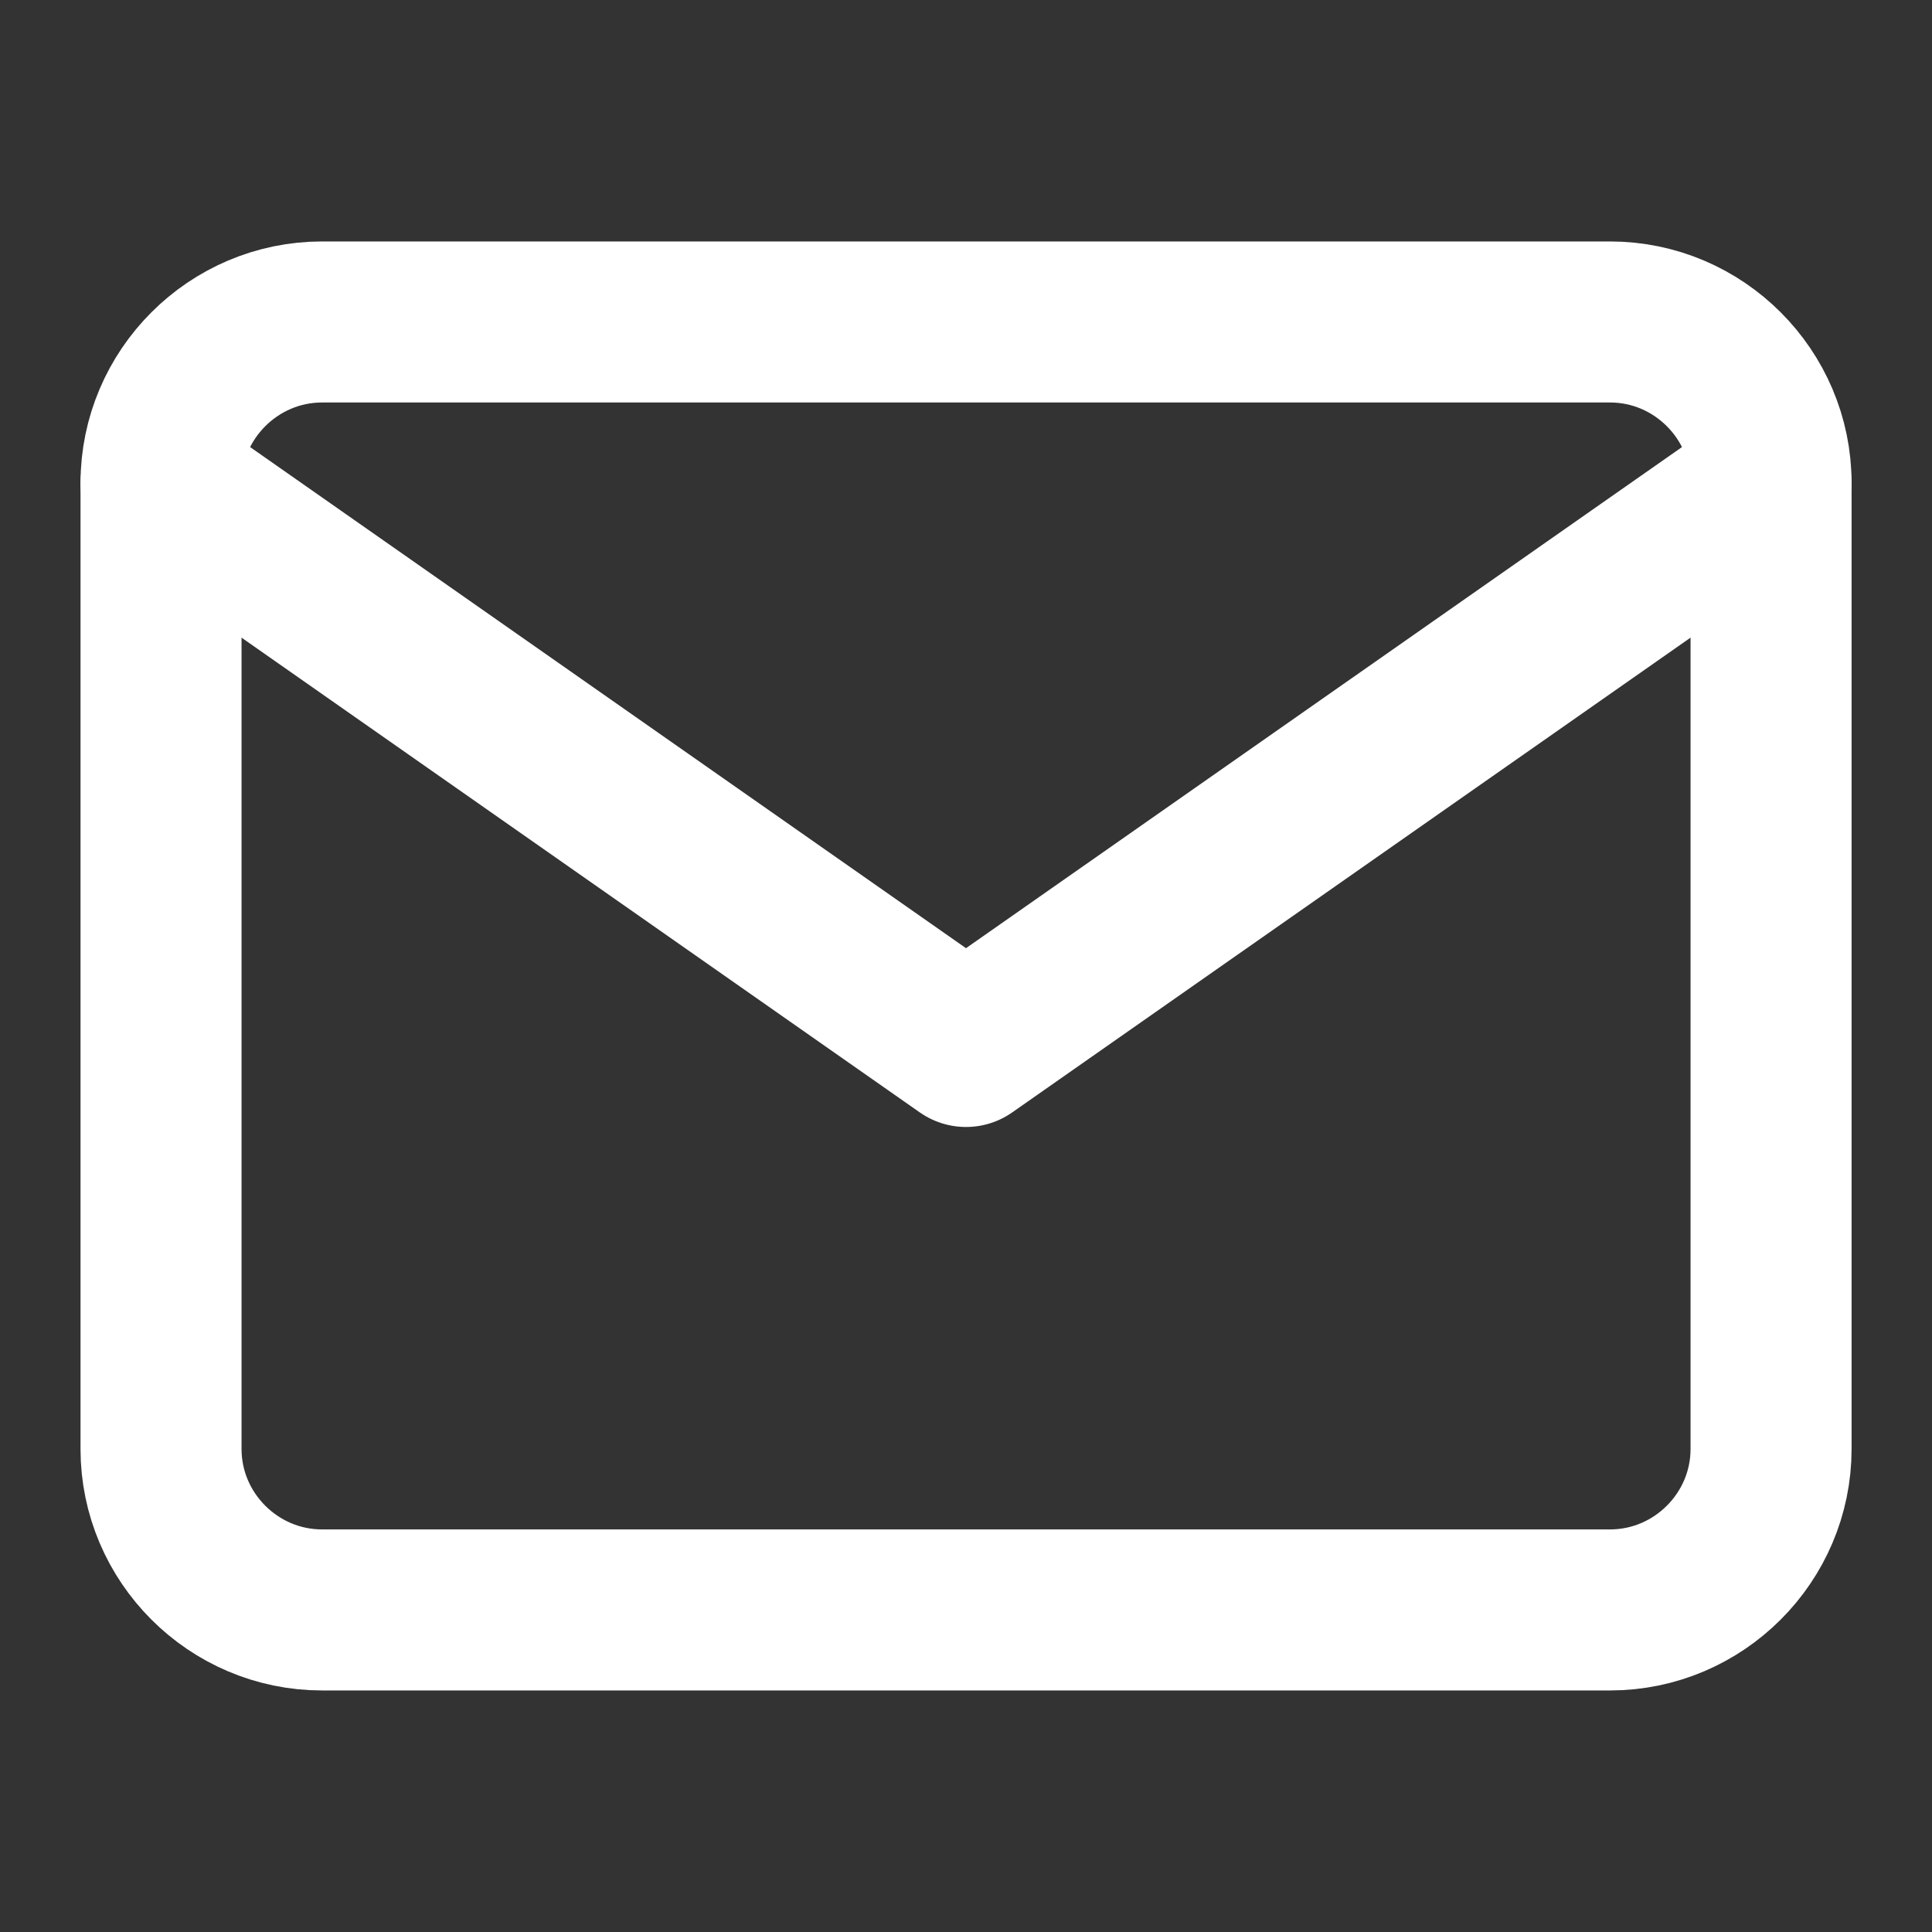 <svg width="20" height="20" viewBox="0 0 20 20" fill="none" xmlns="http://www.w3.org/2000/svg">
<rect x="0" y="0" width="20" height="20" fill="#333333" stroke="none"/>
<g id="Frame">
<path id="Vector" d="M3.334 3.333H16.667C17.584 3.333 18.334 4.083 18.334 5V15C18.334 15.916 17.584 16.666 16.667 16.666H3.334C2.417 16.666 1.667 15.916 1.667 15V5C1.667 4.083 2.417 3.333 3.334 3.333Z" stroke="white" stroke-width="1.667" stroke-linecap="round" stroke-linejoin="round"/>
<path id="Vector_2" d="M18.334 5L10 10.833L1.667 5" stroke="white" stroke-width="1.667" stroke-linecap="round" stroke-linejoin="round"/>
</g>
</svg>
